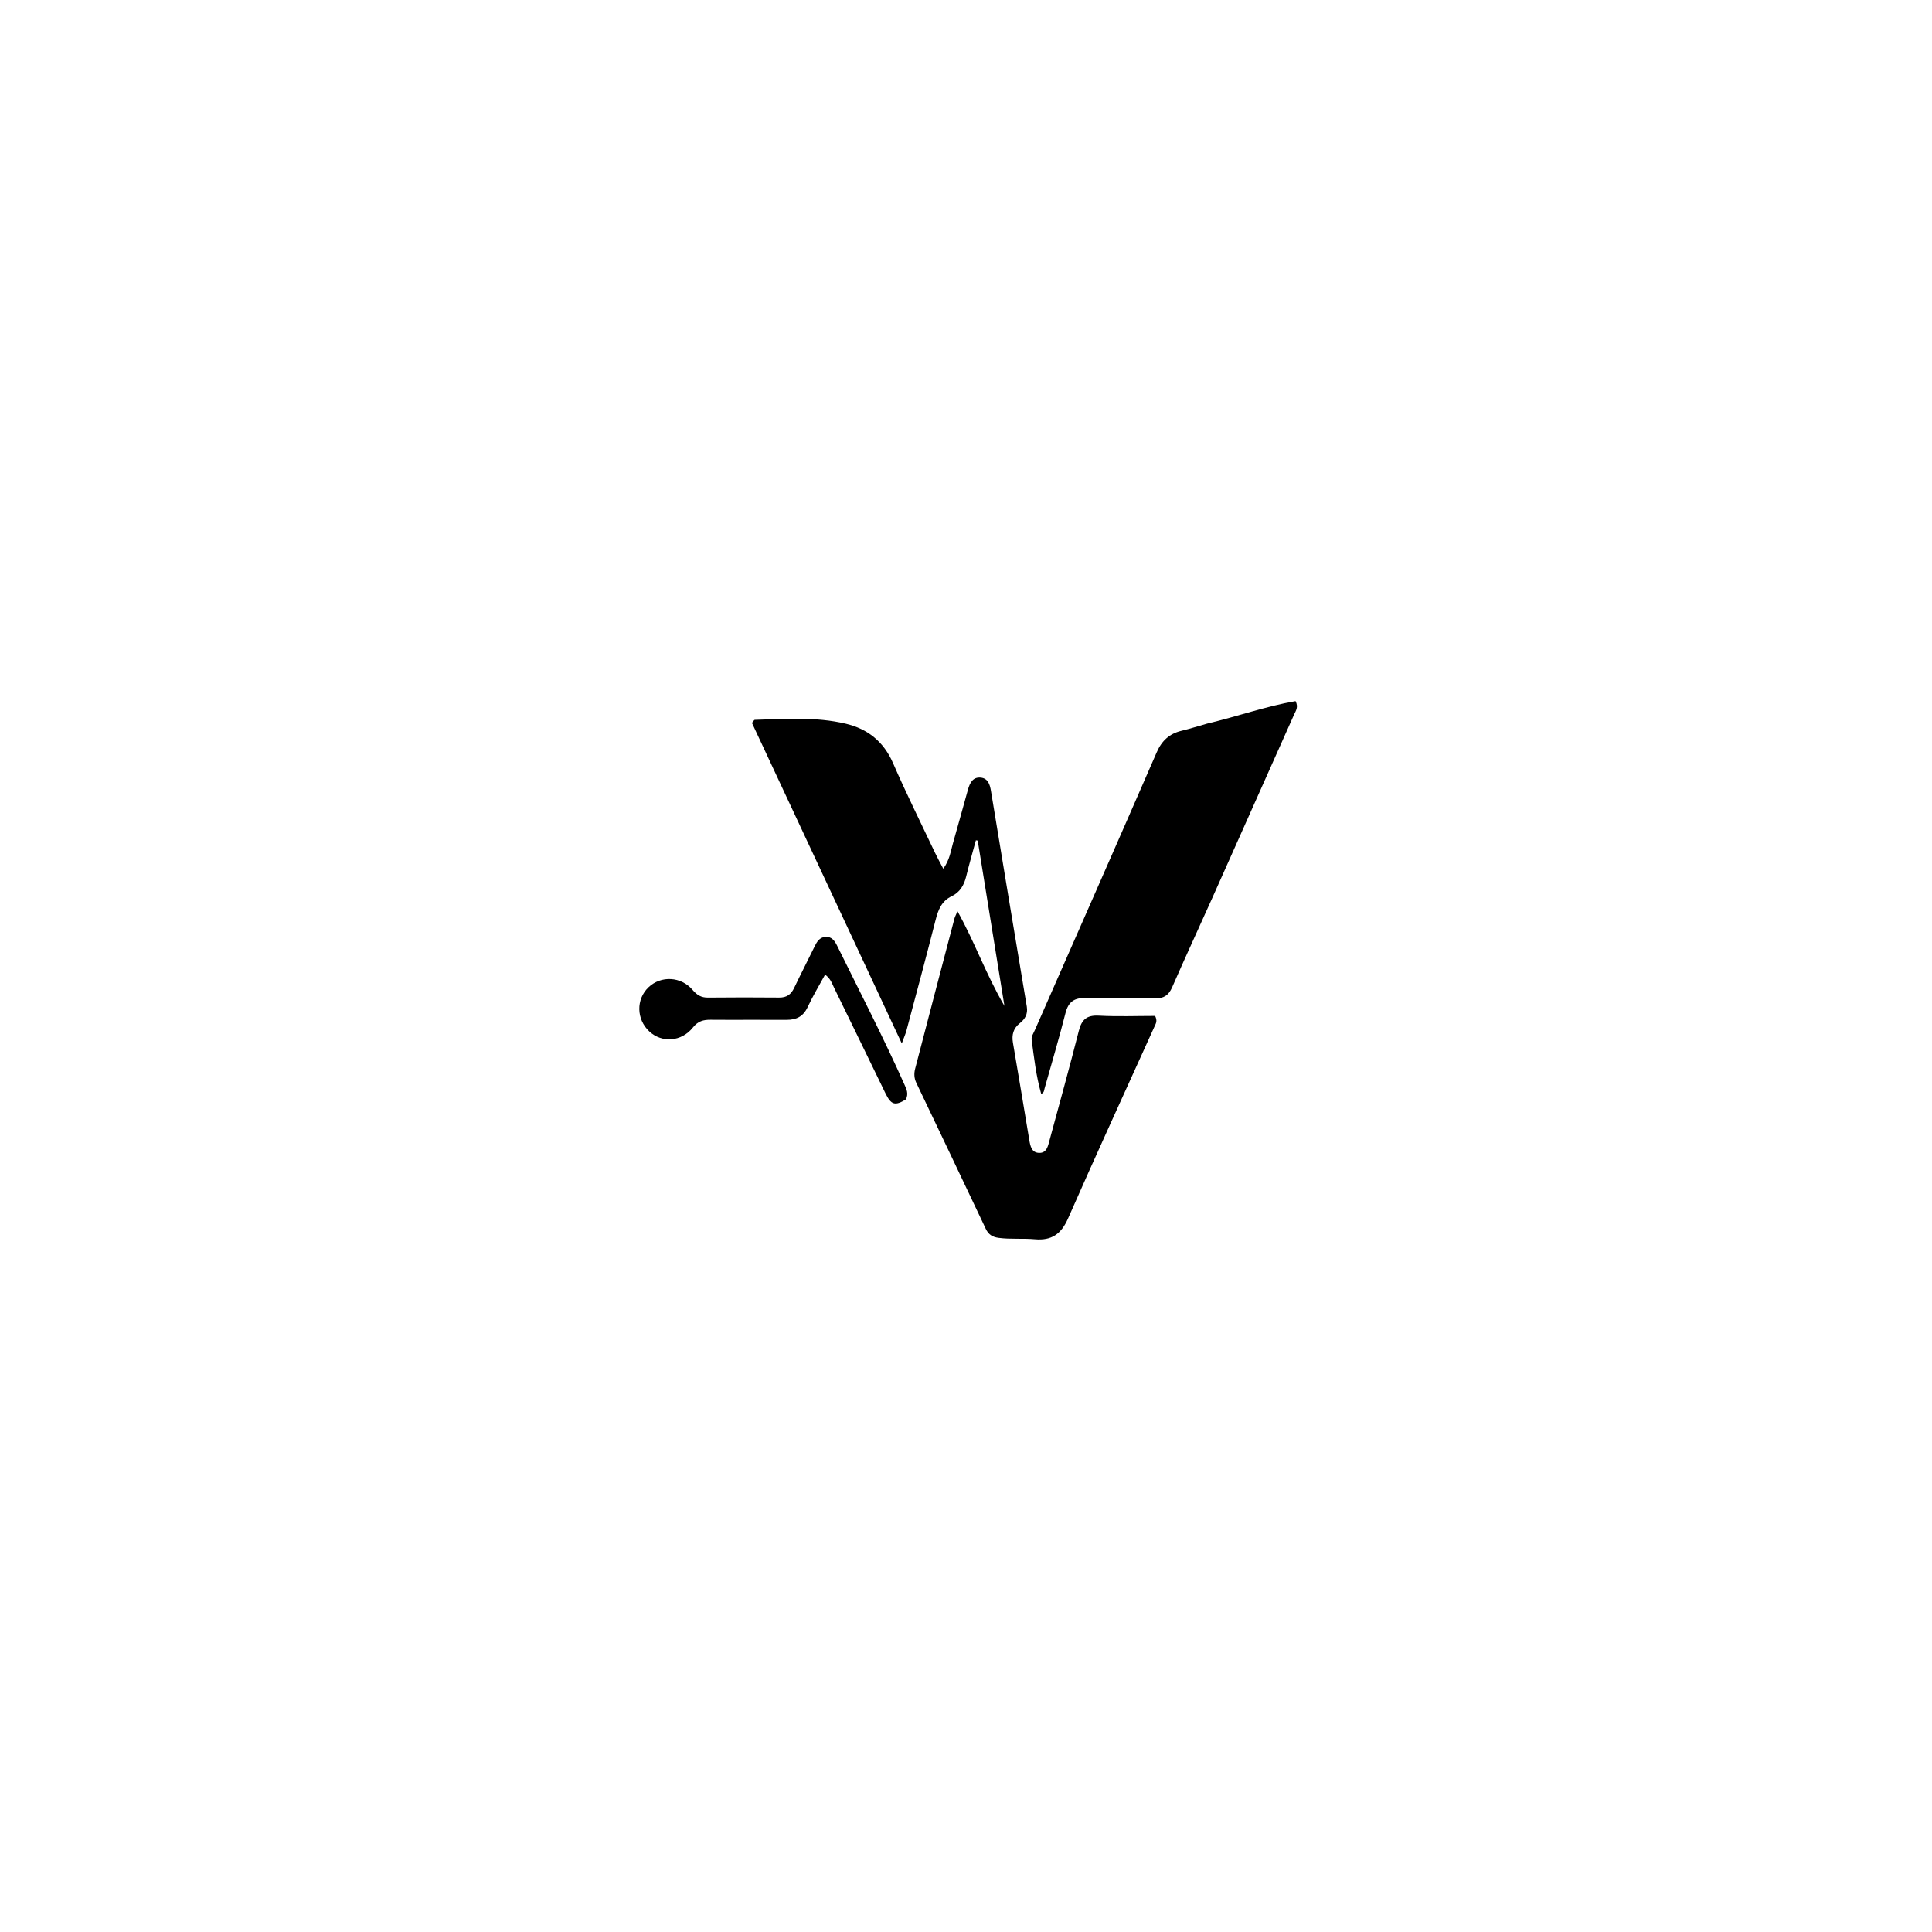 <svg version="1.1" id="Layer_1" xmlns="http://www.w3.org/2000/svg" xmlns:xlink="http://www.w3.org/1999/xlink" x="0px" y="0px"
	 width="100%" viewBox="0 0 800 800" enable-background="new 0 0 800 800" xml:space="preserve">
<path fill="#000000" opacity="1" stroke="none" 
	d="
M338.181,356.738 
	C329.082,337.29 320.156,318.175 311.357,299.33 
	C312.082,298.513 312.287,298.073 312.505,298.067 
	C325.128,297.703 337.822,296.725 350.252,299.68 
	C359.3,301.831 365.901,307.071 369.777,315.973 
	C375.226,328.491 381.313,340.731 387.155,353.077 
	C388.131,355.14 389.247,357.136 390.586,359.718 
	C393.246,356.096 393.662,352.438 394.644,349.029 
	C396.76,341.681 398.744,334.296 400.817,326.935 
	C401.58,324.229 402.829,321.65 406.13,321.998 
	C409.073,322.308 409.889,324.789 410.326,327.444 
	C415.236,357.237 420.164,387.028 425.176,416.804 
	C425.697,419.9 424.442,421.979 422.249,423.711 
	C419.58,425.819 418.891,428.537 419.428,431.719 
	C421.69,445.136 423.997,458.545 426.195,471.972 
	C426.625,474.6 427.171,477.282 430.249,477.388 
	C433.445,477.499 433.951,474.511 434.599,472.121 
	C438.69,457.042 442.875,441.986 446.716,426.843 
	C447.901,422.172 450.005,420.289 454.99,420.557 
	C462.891,420.982 470.831,420.67 478.317,420.67 
	C479.333,422.762 478.626,423.787 478.157,424.825 
	C466.155,451.383 453.976,477.863 442.251,504.542 
	C439.404,511.022 435.418,513.771 428.492,513.154 
	C423.53,512.712 418.516,513.231 413.524,512.572 
	C410.907,512.227 409.295,511.177 408.18,508.821 
	C398.635,488.651 389.045,468.503 379.422,448.37 
	C378.493,446.427 378.441,444.472 378.944,442.532 
	C384.333,421.788 389.774,401.057 395.222,380.329 
	C395.425,379.554 395.844,378.835 396.479,377.349 
	C403.59,390.002 408.135,403.228 415.916,416.532 
	C412.07,392.736 408.462,370.406 404.853,348.076 
	C404.6,348.036 404.347,347.997 404.094,347.957 
	C402.742,352.947 401.291,357.914 400.071,362.937 
	C399.194,366.546 397.467,369.478 394.093,371.093 
	C389.868,373.117 388.476,376.746 387.404,380.969 
	C383.52,396.266 379.399,411.502 375.339,426.754 
	C375.004,428.013 374.455,429.214 373.409,432.071 
	C361.332,406.233 349.843,381.652 338.181,356.738 
z"/>
<path fill="#000000" opacity="1" stroke="none" 
	d="
M499.821,299.639 
	C512.407,296.663 524.281,292.42 536.47,290.319 
	C537.73,292.84 536.568,294.286 535.921,295.74 
	C524.623,321.14 513.3,346.529 501.946,371.904 
	C496.441,384.206 490.767,396.434 485.374,408.784 
	C483.896,412.17 481.888,413.488 478.169,413.4 
	C468.679,413.176 459.174,413.539 449.687,413.252 
	C444.875,413.106 442.393,414.757 441.187,419.516 
	C438.535,429.978 435.448,440.329 432.527,450.722 
	C432.314,451.482 432.405,452.423 431.139,452.942 
	C429.023,445.58 428.185,438.028 427.18,430.528 
	C427.004,429.216 428.001,427.697 428.598,426.336 
	C445.4,388.083 462.287,349.867 478.951,311.554 
	C481.092,306.63 484.27,303.777 489.343,302.574 
	C492.738,301.77 496.065,300.683 499.821,299.639 
z"/>
<path fill="#000000" opacity="1" stroke="none" 
	d="
M375.138,455.226 
	C370.568,458.042 368.973,457.494 366.603,452.622 
	C359.535,438.095 352.502,423.551 345.395,409.044 
	C344.534,407.287 343.983,405.28 341.655,403.561 
	C339.191,408.096 336.567,412.432 334.436,416.998 
	C332.623,420.88 329.802,422.315 325.722,422.289 
	C315.224,422.221 304.724,422.348 294.227,422.259 
	C291.228,422.233 289.019,422.822 286.948,425.426 
	C282.181,431.421 274.058,431.946 268.85,427.075 
	C263.472,422.045 263.334,413.759 268.546,408.799 
	C273.682,403.912 282.025,404.275 286.819,409.94 
	C288.616,412.064 290.405,413.109 293.14,413.085 
	C302.971,413 312.805,412.965 322.635,413.073 
	C325.745,413.108 327.552,411.787 328.841,409.077 
	C331.56,403.361 334.481,397.741 337.243,392.045 
	C338.23,390.01 339.327,388.118 341.811,387.94 
	C344.389,387.757 345.652,389.616 346.642,391.624 
	C356.065,410.744 365.856,429.686 374.547,449.161 
	C375.356,450.973 376.286,452.812 375.138,455.226 
z"/>
</svg>